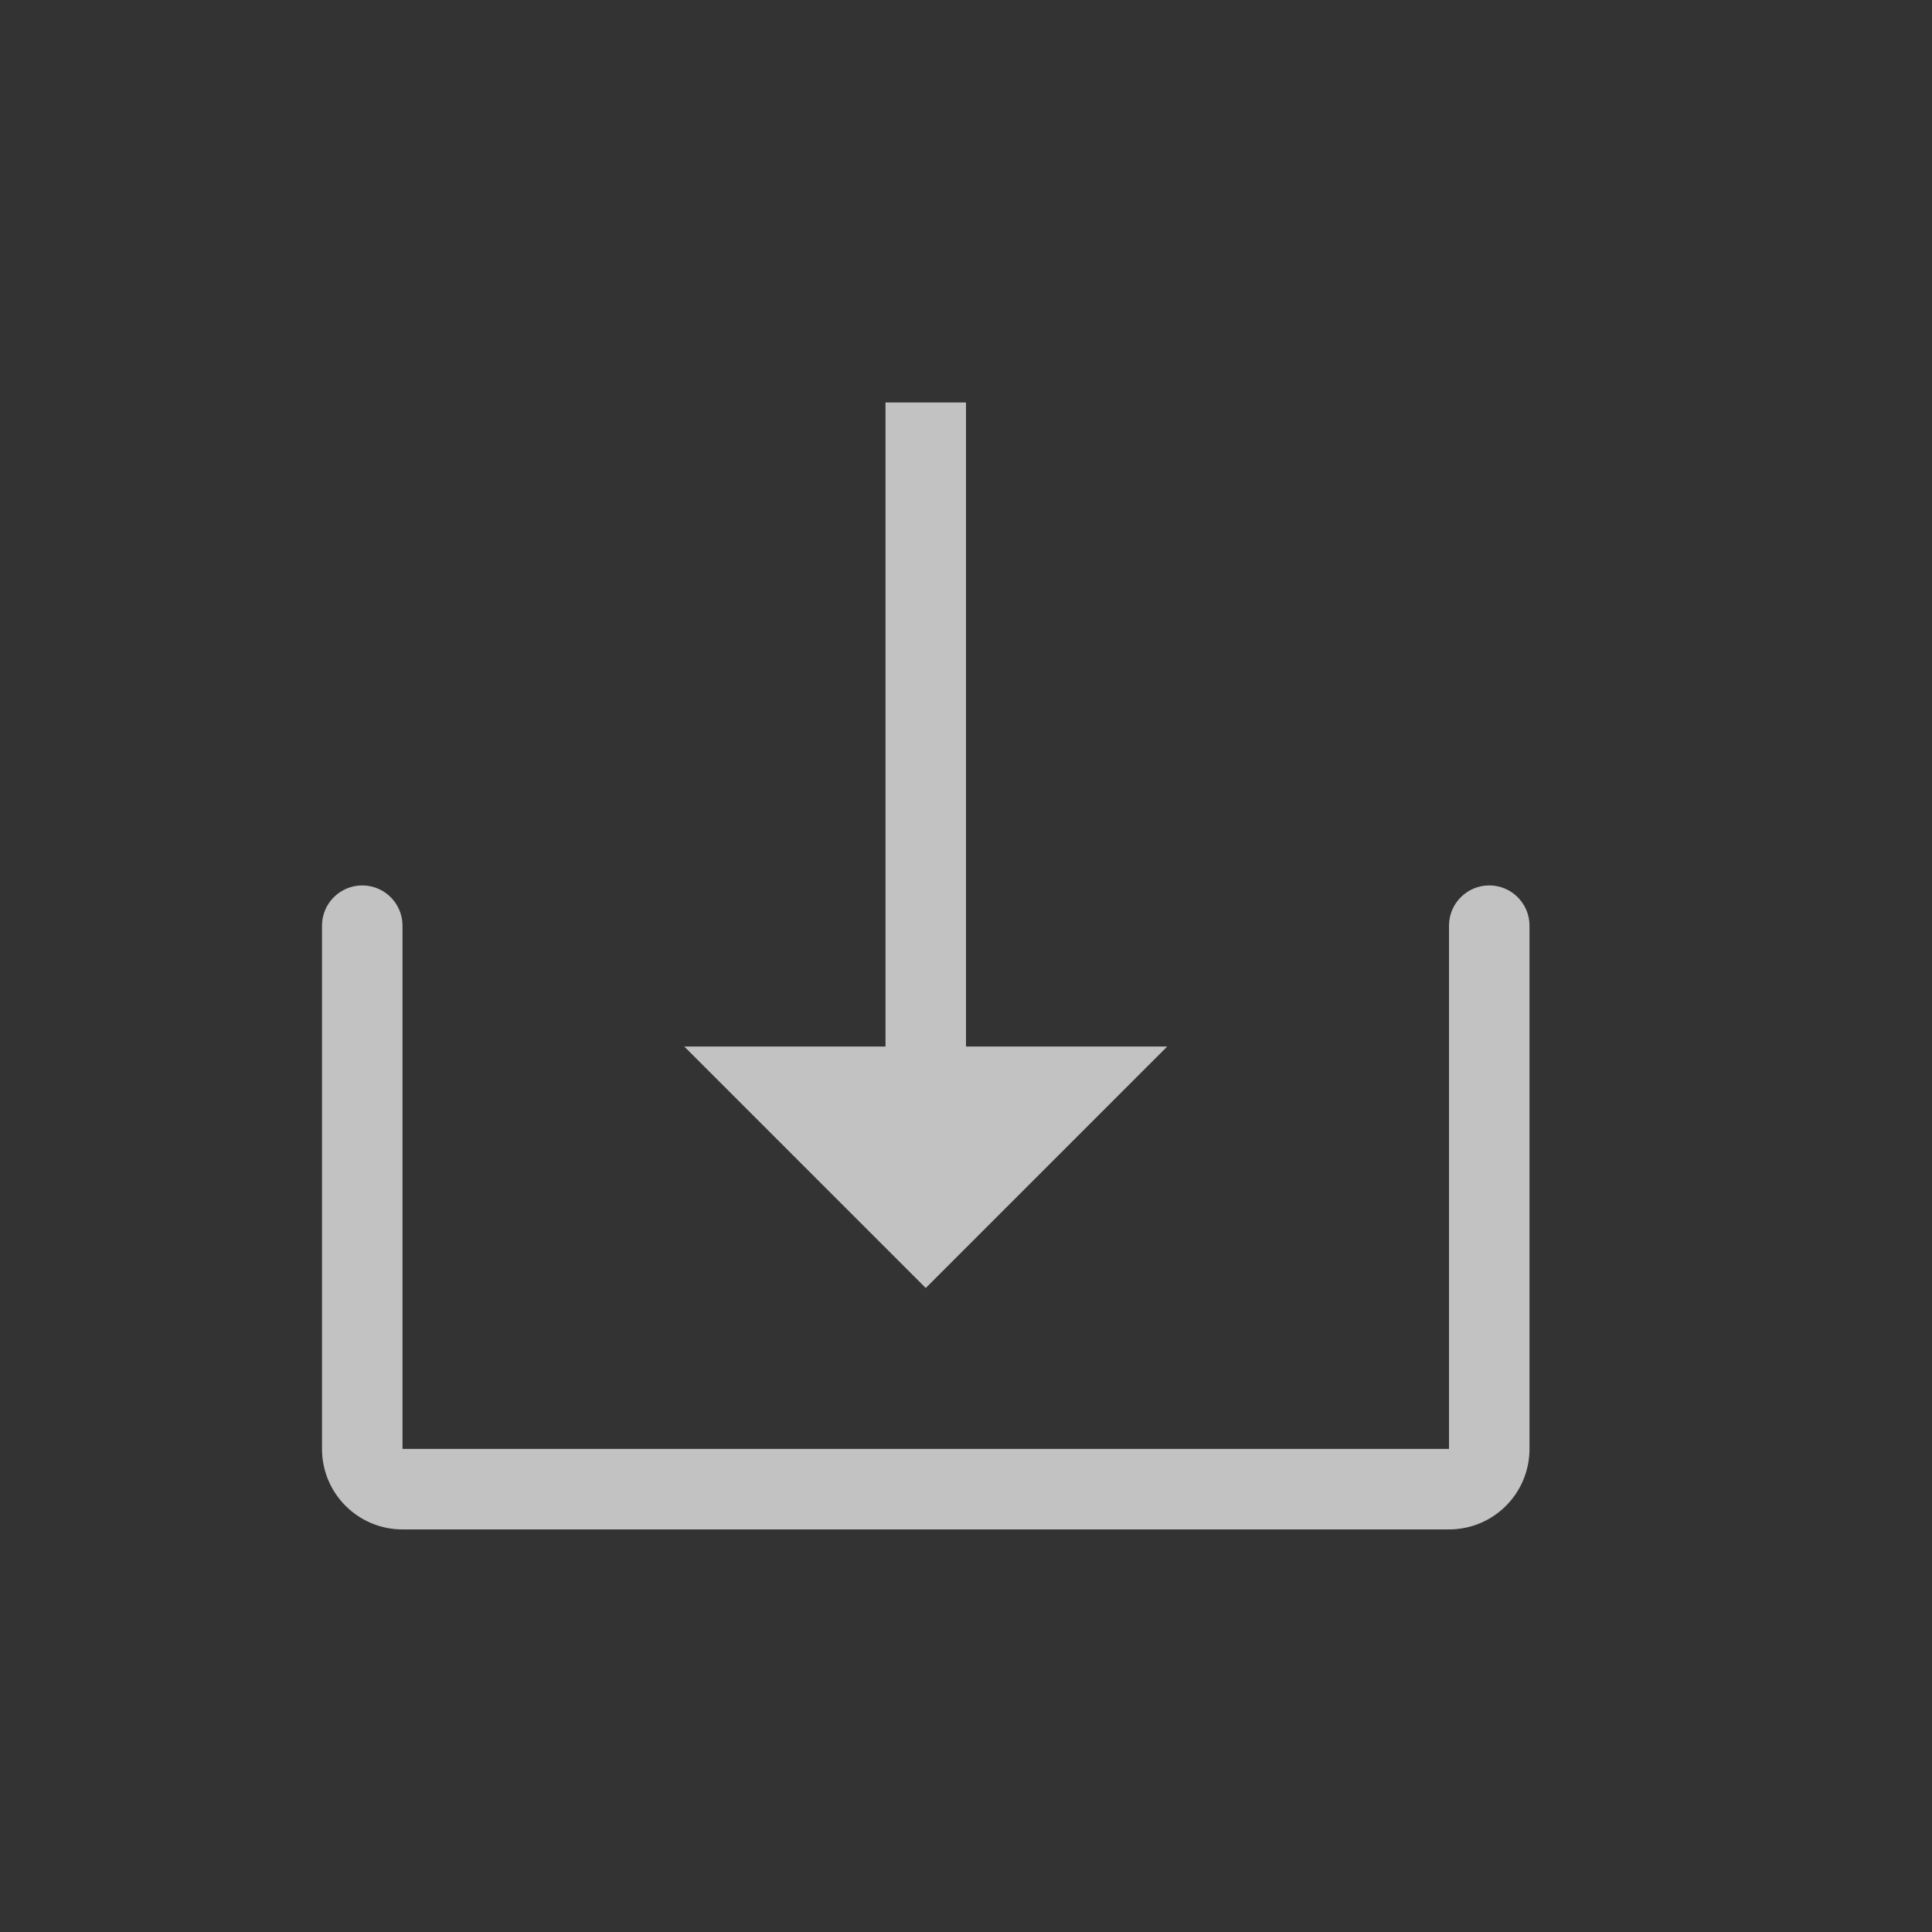 <?xml version="1.0" encoding="UTF-8"?>
<svg width="24px" height="24px" viewBox="0 0 24 24" version="1.1" xmlns="http://www.w3.org/2000/svg" xmlns:xlink="http://www.w3.org/1999/xlink">
    <rect x="0" y="0" width="24" height="24" fill="#333333" stroke="none"/>
    <!-- Generator: Sketch 61.2 (89653) - https://sketch.com -->
    <title>01_Common_Btn/1_Common/common_download</title>
    <desc>Created with Sketch.</desc>
    <g id="01_Common_Btn/1_Common/common_download" stroke="none" stroke-width="1" fill="none" fill-rule="evenodd" fill-opacity="0.7">
        <path d="M4.5,10.999 C4.776,10.999 5,11.223 5,11.499 L5,17.999 L18,17.999 L18,11.499 C18,11.223 18.224,10.999 18.5,10.999 C18.776,10.999 19,11.223 19,11.499 L19,17.999 C19,18.552 18.552,18.999 18,18.999 L5,18.999 C4.448,18.999 4,18.552 4,17.999 L4,11.499 C4,11.223 4.224,10.999 4.5,10.999 Z M12,13 L14.5,13 L11.5,16 L8.5,13 L11,13 L11,5 L12,5 L12,13 Z" id="Color" fill="#FFFFFF" fill-rule="nonzero"></path>
    </g>
</svg>